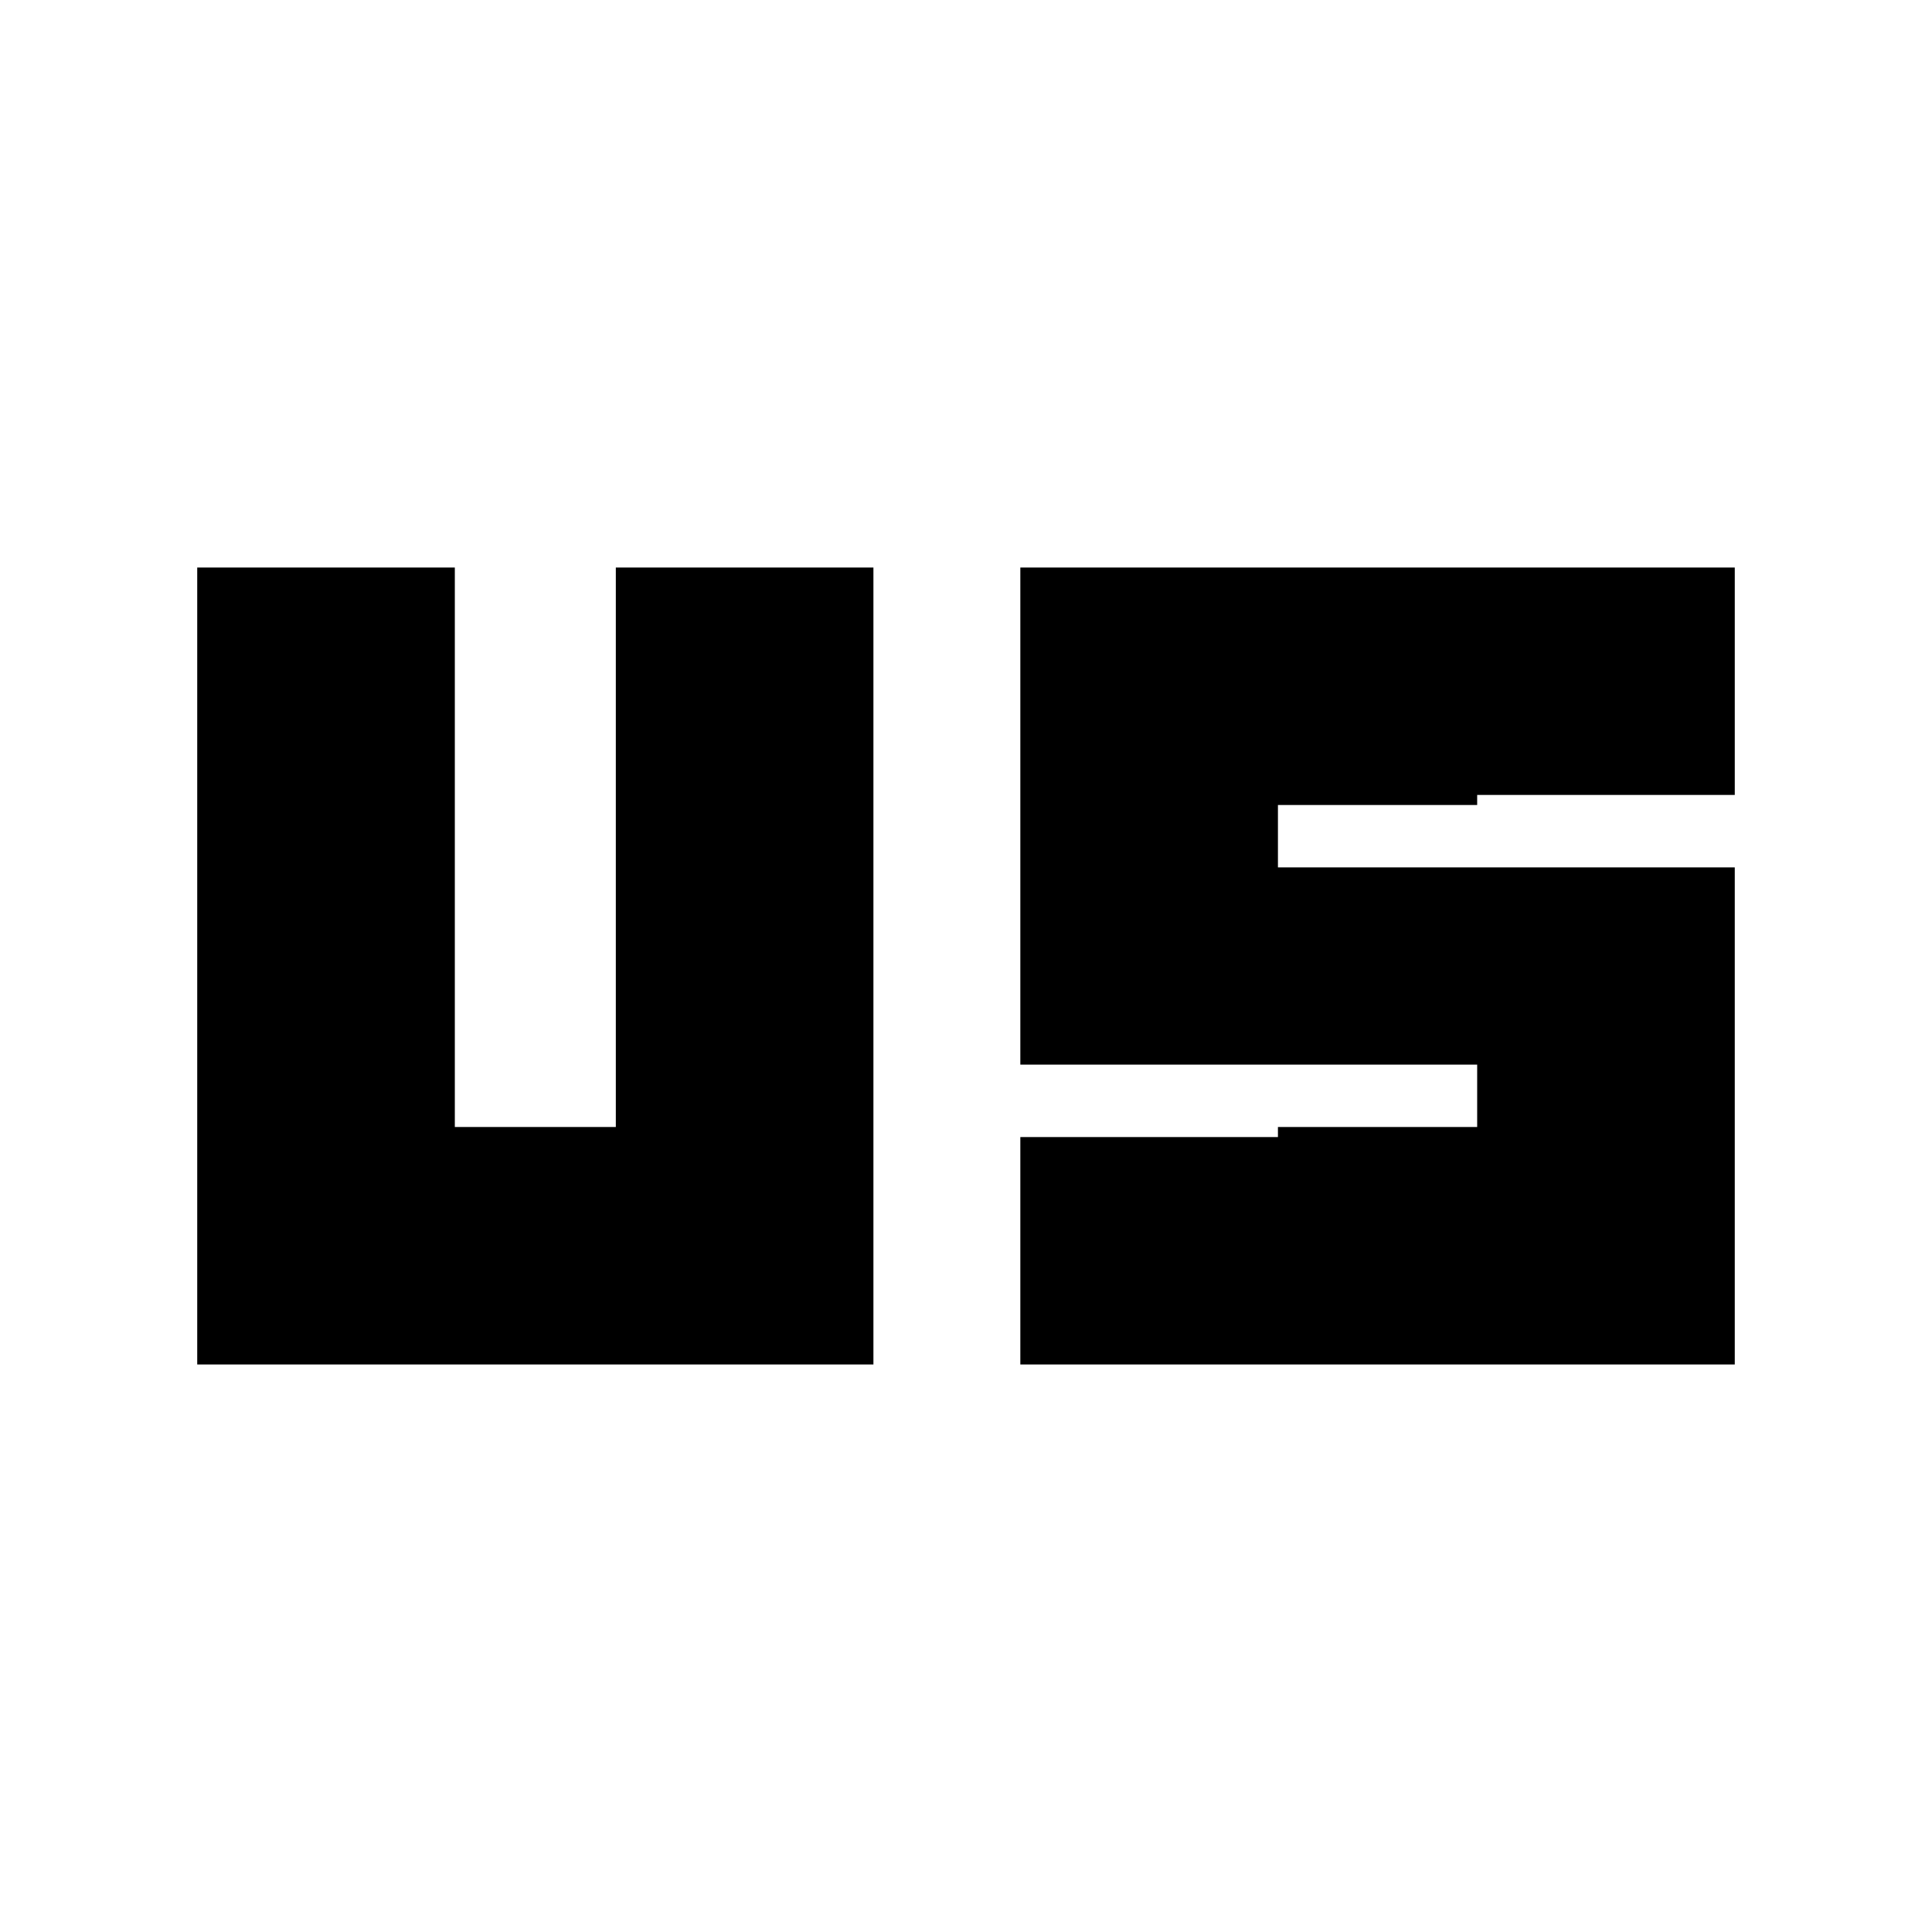 <svg xmlns="http://www.w3.org/2000/svg" height="20" viewBox="0 -960 960 960" width="20"><path d="M98-282v-396h128v278h80v-278h128v396H98Zm409 0v-113h128v-5h99v-31H507v-247h355v113H734v5h-99v31h227v247H507Z"/></svg>